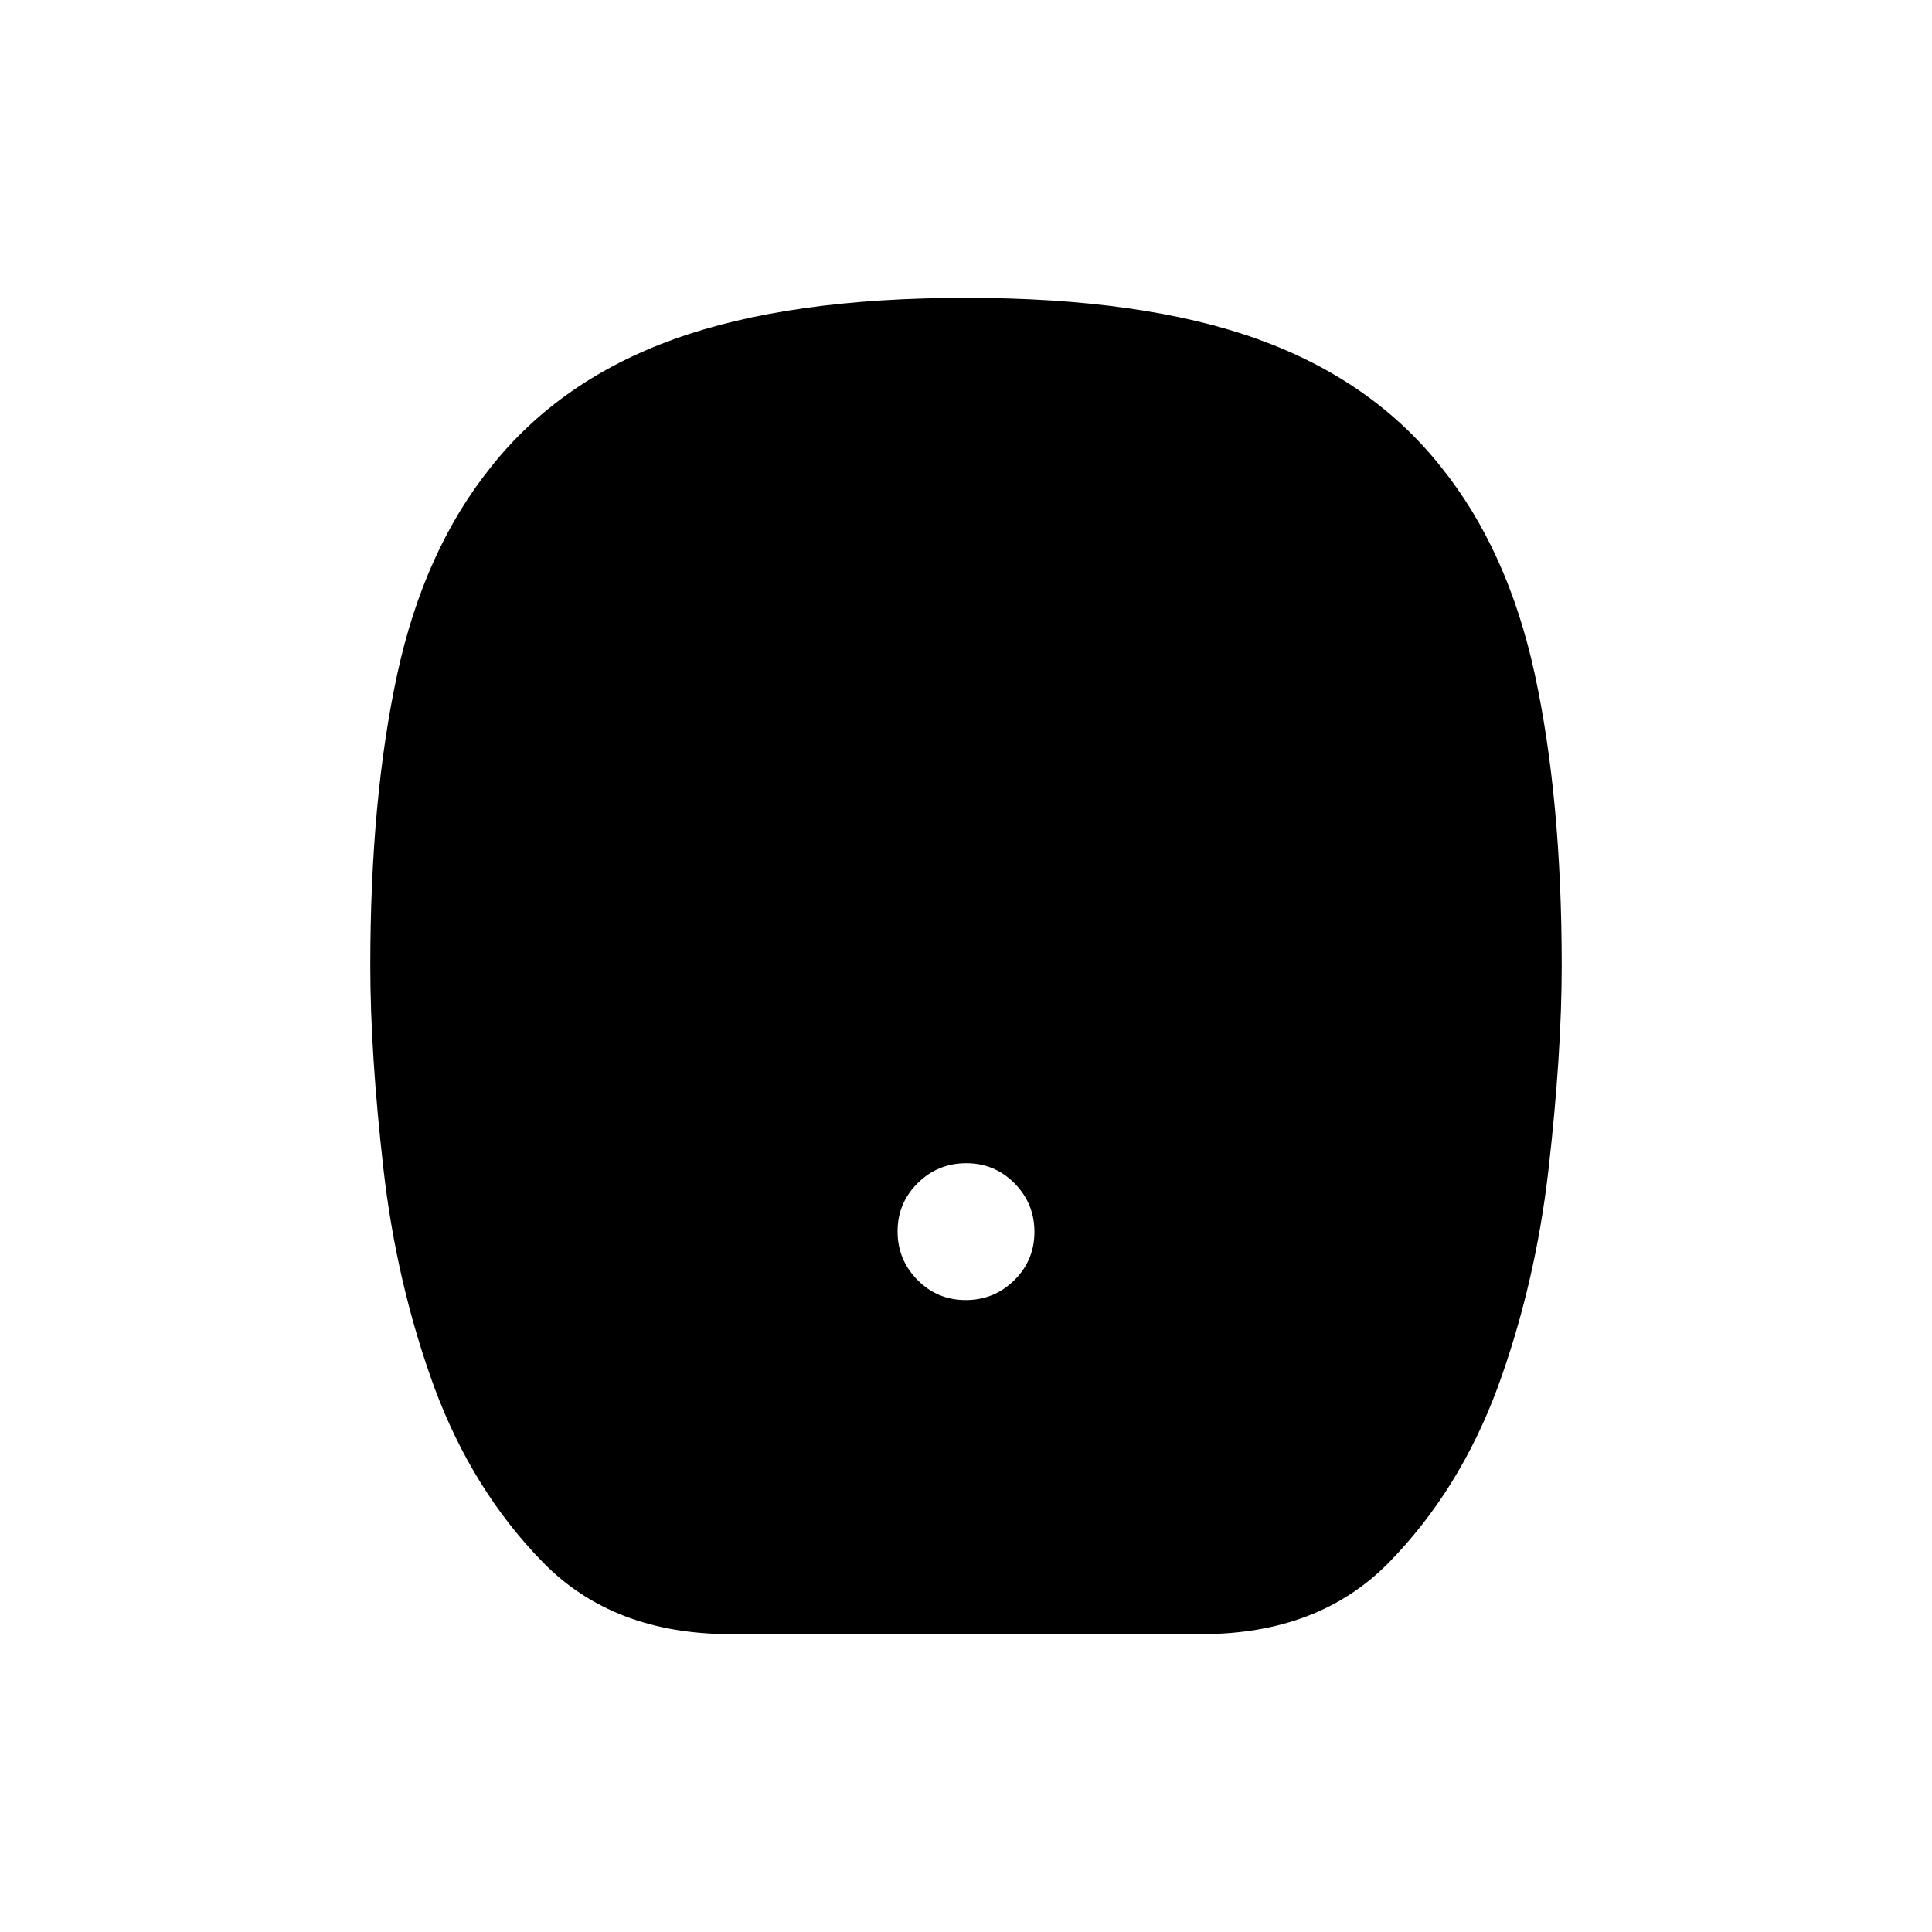 <svg xmlns="http://www.w3.org/2000/svg" height="20" viewBox="0 -960 960 960" width="20"><path d="M479.88-314q14.12 0 24.12-9.88 10-9.88 10-24T504.12-372q-9.88-10-24-10T456-372.12q-10 9.88-10 24t9.88 24.12q9.88 10 24 10ZM363.05-148q-58.39 0-93.29-35.71-34.9-35.71-53.83-86.58Q197-322 190.5-379.43T184-480.06q0-82.94 13.35-144.76Q210.69-686.63 244-728q34.01-42.95 90.93-63.47Q391.85-812 479.92-812q88.08 0 145.06 20.53Q681.96-770.95 716-728q33.31 41.37 46.65 103.18Q776-563 776-480.06q0 43.2-6.5 100.63Q763-322 744.07-270.29q-18.93 50.87-53.83 86.58T596.95-148h-233.9Z"/></svg>